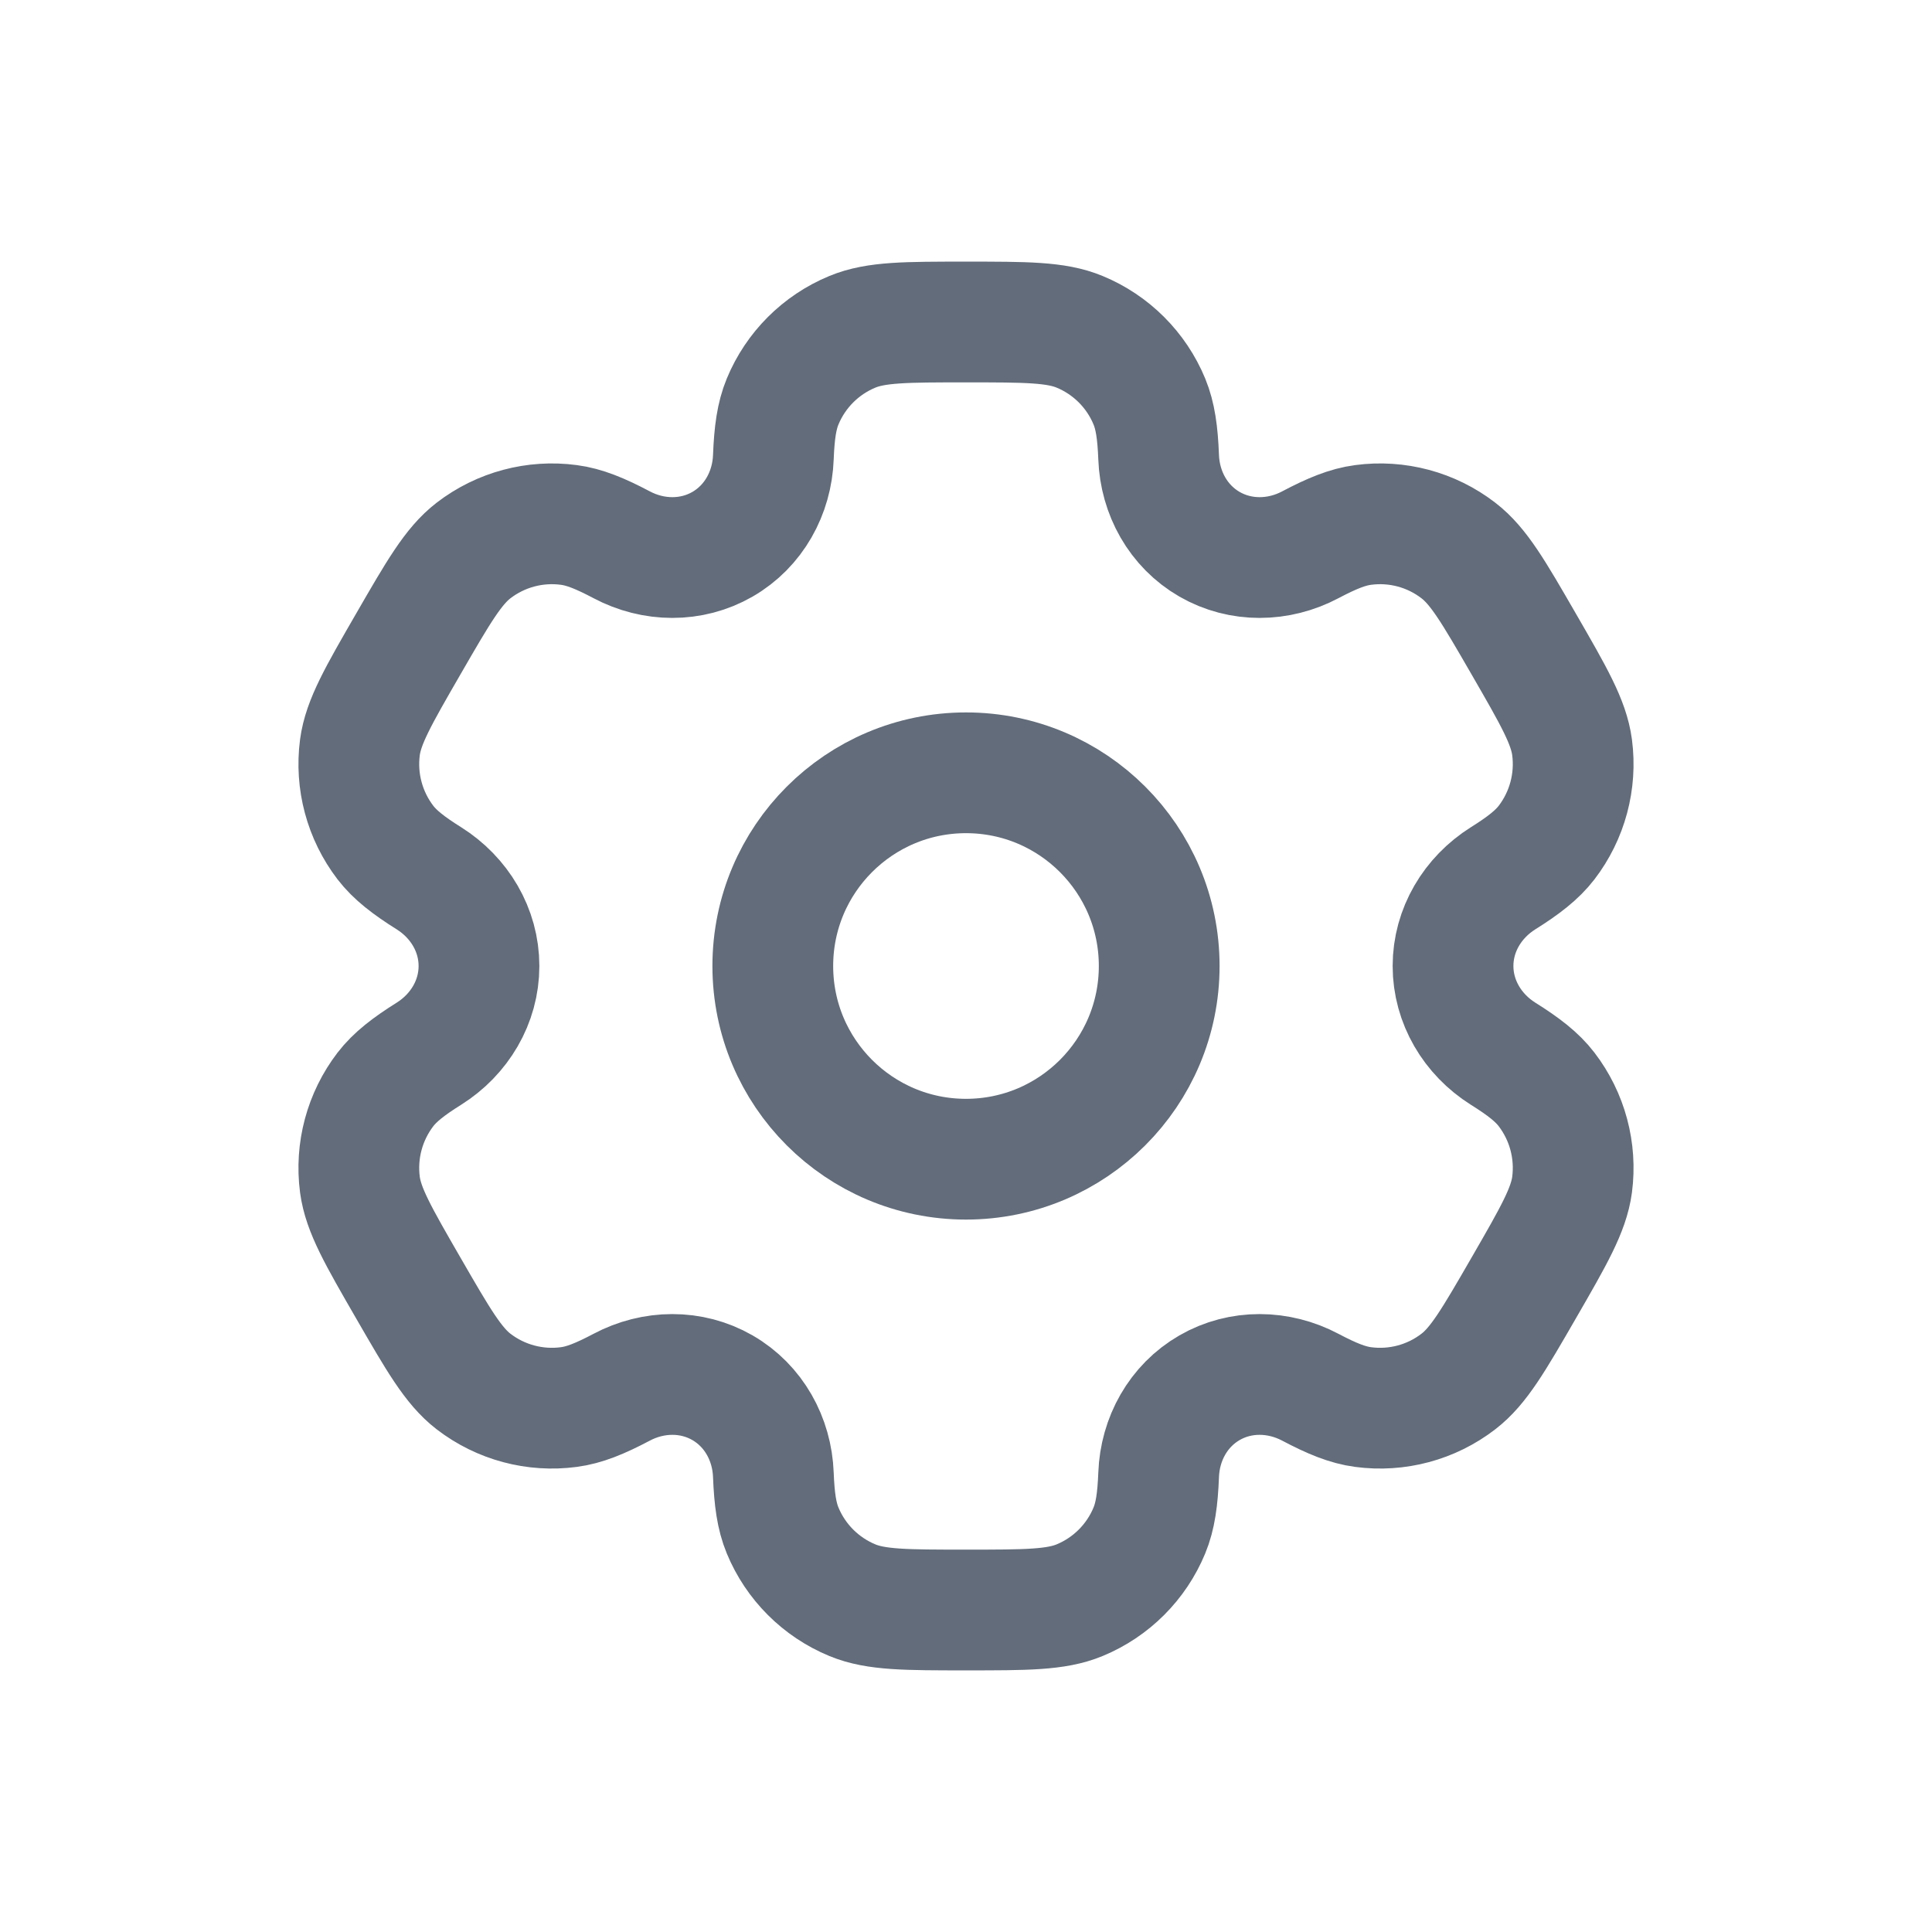 <svg width="24" height="24" viewBox="0 0 24 24" fill="none" xmlns="http://www.w3.org/2000/svg">
<circle cx="12" cy="12" r="2.4" stroke="#626C7A" stroke-width="1.5"/>
<path d="M13.412 4.122C13.118 4 12.745 4 12 4C11.255 4 10.882 4 10.588 4.122C10.196 4.284 9.884 4.596 9.722 4.988C9.648 5.167 9.619 5.375 9.607 5.678C9.591 6.125 9.362 6.538 8.975 6.761C8.588 6.984 8.116 6.976 7.722 6.767C7.453 6.625 7.258 6.546 7.066 6.521C6.646 6.465 6.22 6.579 5.883 6.838C5.631 7.032 5.445 7.354 5.072 8C4.699 8.646 4.513 8.968 4.471 9.284C4.416 9.705 4.53 10.13 4.788 10.467C4.906 10.62 5.072 10.75 5.329 10.911C5.707 11.149 5.95 11.553 5.95 12C5.95 12.447 5.707 12.851 5.329 13.089C5.072 13.25 4.906 13.38 4.788 13.533C4.53 13.87 4.416 14.295 4.471 14.716C4.513 15.032 4.699 15.354 5.072 16C5.445 16.646 5.631 16.968 5.883 17.162C6.22 17.421 6.646 17.535 7.066 17.479C7.258 17.454 7.453 17.375 7.722 17.233C8.116 17.024 8.588 17.016 8.975 17.239C9.362 17.462 9.591 17.875 9.607 18.322C9.619 18.625 9.648 18.833 9.722 19.012C9.884 19.404 10.196 19.716 10.588 19.878C10.882 20 11.255 20 12 20C12.745 20 13.118 20 13.412 19.878C13.804 19.716 14.116 19.404 14.278 19.012C14.352 18.833 14.381 18.625 14.393 18.322C14.409 17.875 14.638 17.462 15.025 17.239C15.411 17.016 15.883 17.024 16.278 17.233C16.547 17.375 16.742 17.454 16.934 17.479C17.354 17.535 17.78 17.421 18.116 17.162C18.369 16.968 18.555 16.646 18.928 16C19.301 15.354 19.487 15.031 19.529 14.716C19.584 14.295 19.47 13.87 19.212 13.533C19.094 13.379 18.928 13.25 18.671 13.089C18.293 12.851 18.05 12.446 18.05 12C18.05 11.553 18.293 11.149 18.671 10.911C18.928 10.75 19.094 10.62 19.212 10.467C19.47 10.13 19.584 9.705 19.529 9.284C19.487 8.968 19.301 8.646 18.928 8C18.555 7.354 18.369 7.032 18.116 6.838C17.78 6.579 17.354 6.465 16.934 6.521C16.742 6.546 16.547 6.625 16.278 6.767C15.884 6.976 15.412 6.984 15.025 6.761C14.638 6.538 14.409 6.125 14.393 5.678C14.381 5.375 14.352 5.167 14.278 4.988C14.116 4.596 13.804 4.284 13.412 4.122Z" stroke="#626C7A" stroke-width="1.5"/>
</svg>
